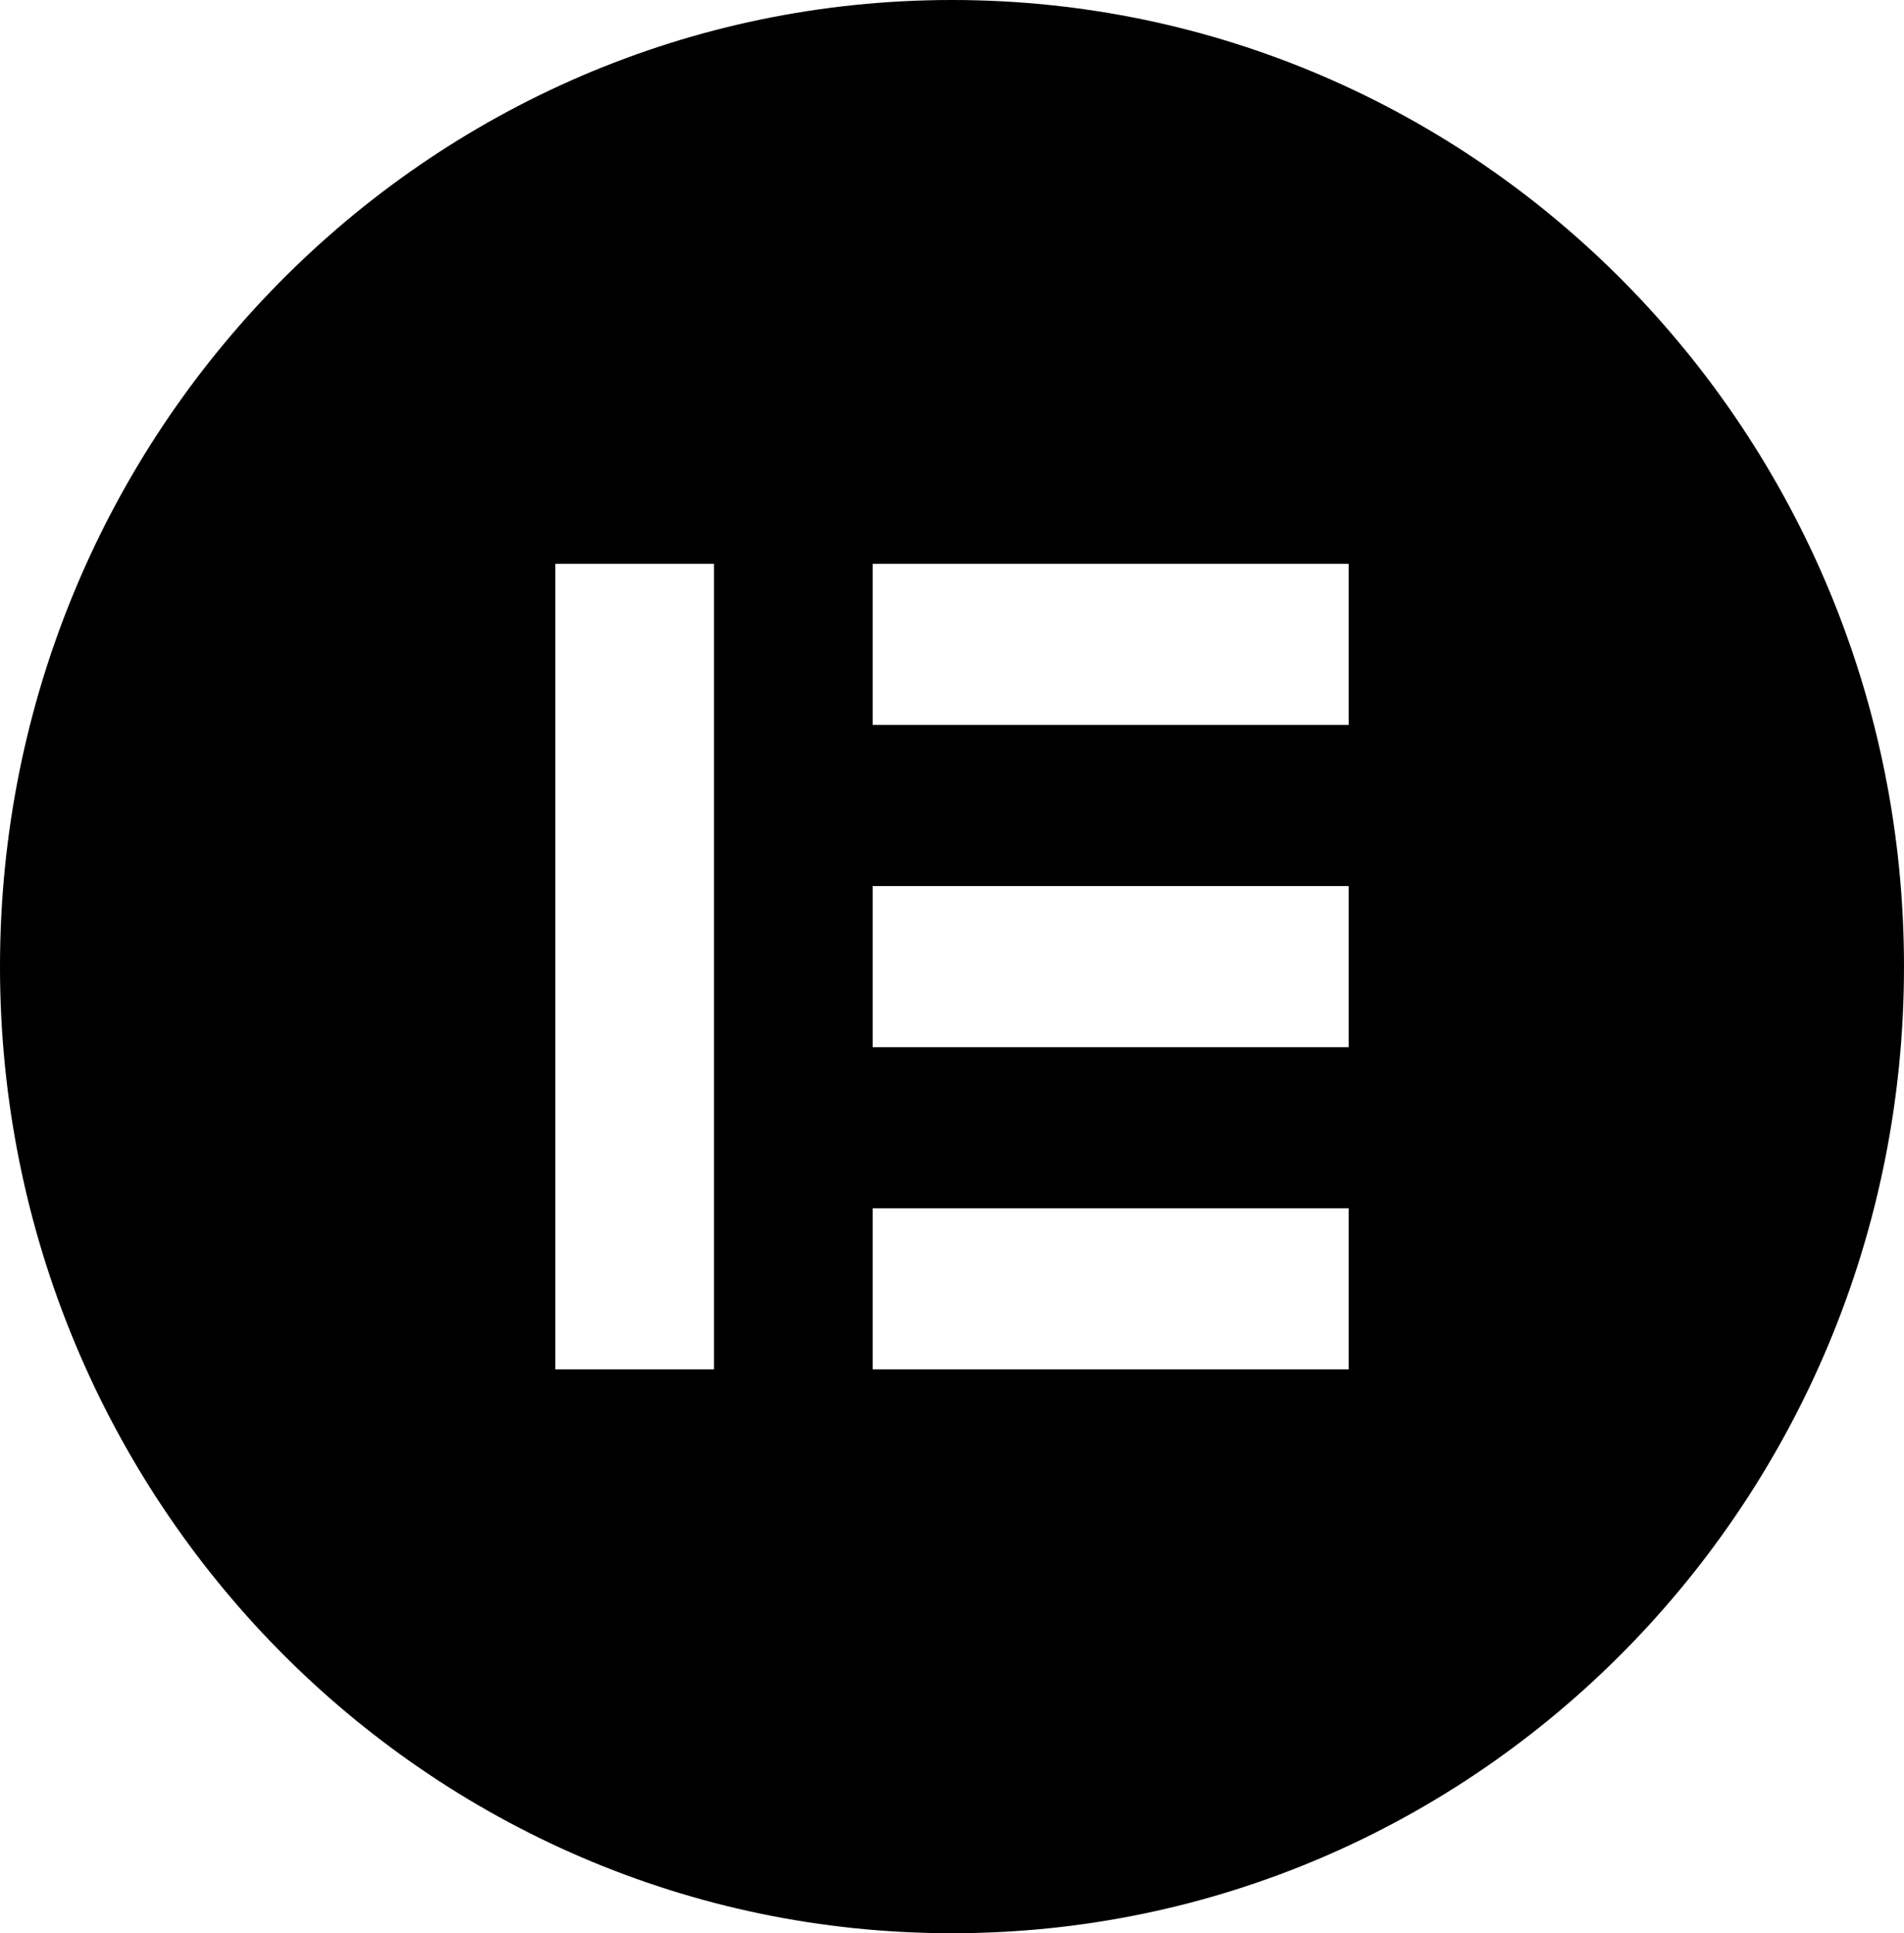 <svg width="67" height="68" viewBox="0 0 67 68" fill="none" xmlns="http://www.w3.org/2000/svg">
<g clip-path="url(#clip0_741_10)">
<path d="M33.5 0C14.997 0 0 15.221 0 34C0 52.774 14.997 68 33.5 68C52.003 68 67 52.779 67 34C67 15.226 52.003 0 33.5 0ZM25.125 48.167H19.542V19.833H25.125V48.167ZM47.458 48.167H30.708V42.5H47.458V48.167ZM47.458 36.833H30.708V31.167H47.458V36.833ZM47.458 25.5H30.708V19.833H47.458V25.5Z" fill="black"/>
</g>
<defs>
<clipPath id="clip0_741_10">
<rect width="67" height="68" fill="white"/>
</clipPath>
</defs>
</svg>
